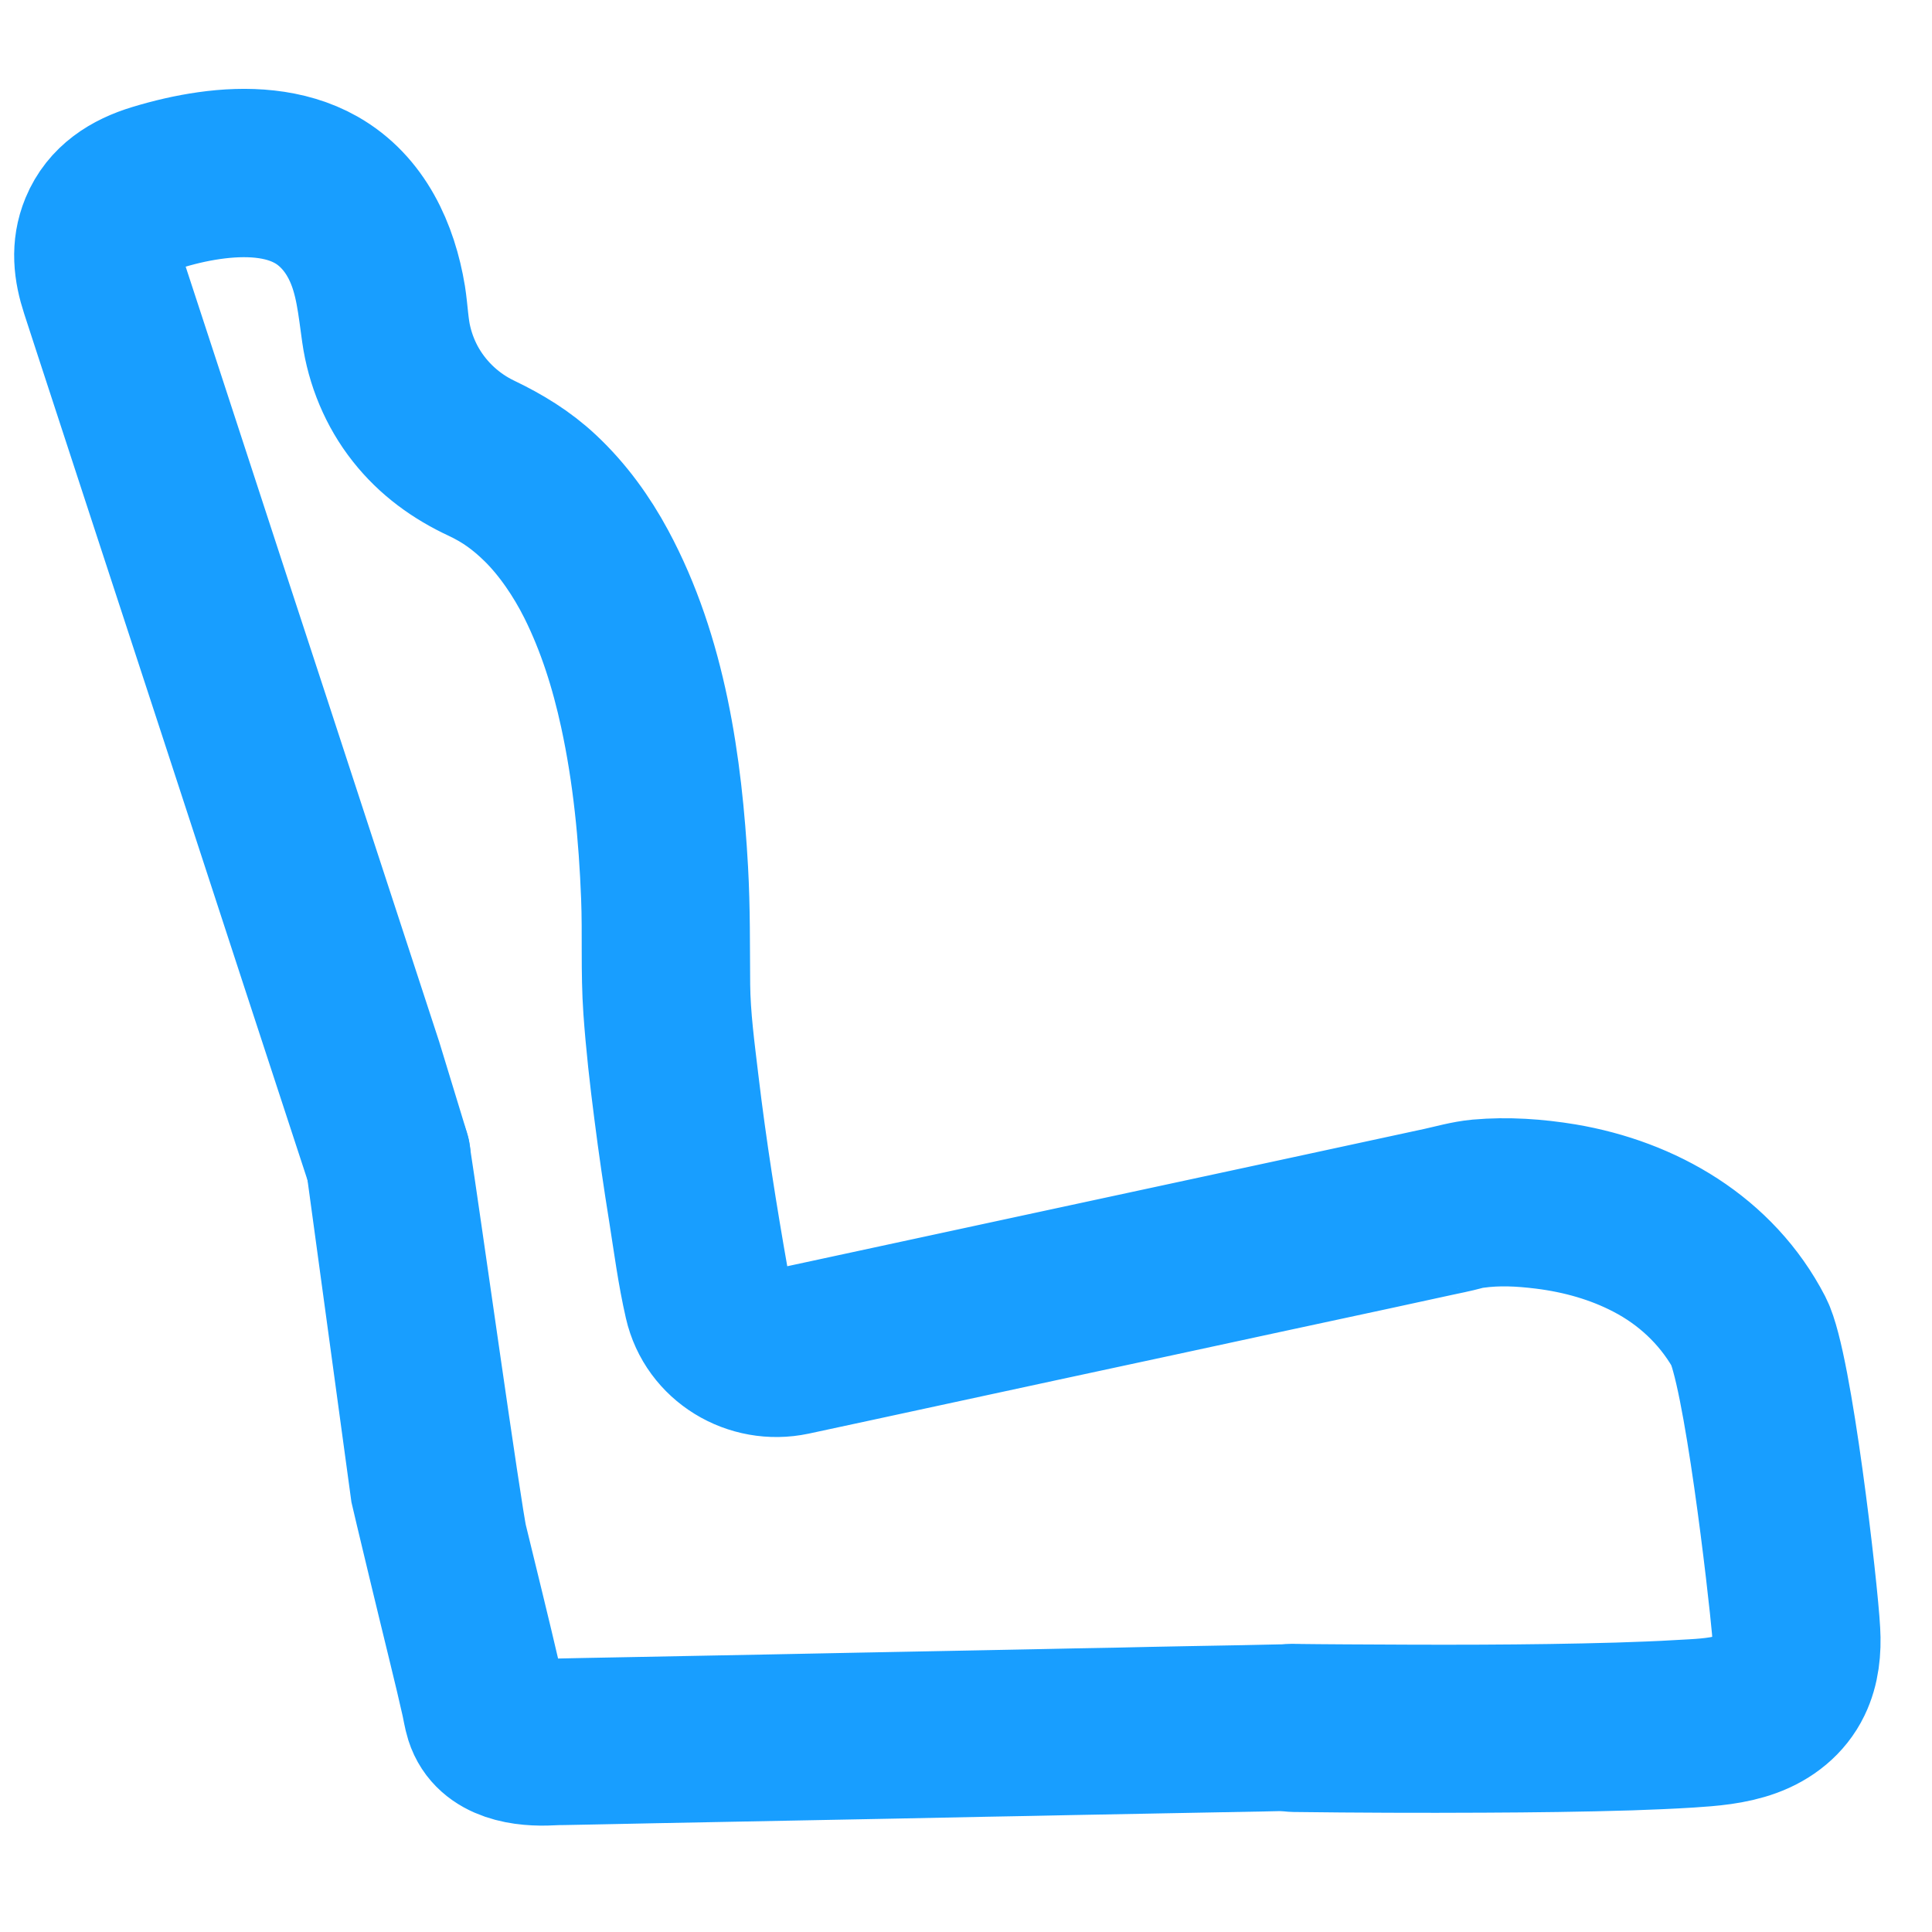 <svg width="17" height="17" viewBox="0 0 17 17" fill="none" xmlns="http://www.w3.org/2000/svg">
<path d="M3.245 9.363C3.027 8.697 2.809 8.03 2.591 7.364C2.363 6.666 2.135 5.968 1.906 5.271C1.716 4.688 1.525 4.106 1.335 3.523C1.226 3.189 1.117 2.855 1.007 2.521C0.963 2.387 0.928 2.26 0.97 2.115C1.004 2.001 1.077 1.901 1.175 1.834C1.253 1.78 1.346 1.754 1.436 1.727C1.59 1.681 1.746 1.647 1.905 1.628C2.211 1.592 2.549 1.612 2.809 1.794C2.957 1.898 3.068 2.043 3.142 2.206C3.247 2.436 3.268 2.674 3.303 2.921C3.341 3.188 3.447 3.446 3.615 3.658C3.779 3.866 3.987 4.016 4.226 4.127C4.417 4.217 4.566 4.324 4.723 4.478C4.909 4.662 5.073 4.903 5.196 5.149C5.371 5.5 5.49 5.879 5.573 6.262C5.689 6.795 5.742 7.342 5.763 7.887C5.776 8.217 5.759 8.549 5.782 8.878C5.803 9.173 5.836 9.467 5.874 9.76C5.912 10.06 5.956 10.36 6.004 10.658C6.046 10.923 6.081 11.193 6.141 11.454C6.227 11.832 6.608 12.058 6.981 11.979C7.361 11.898 7.741 11.815 8.122 11.733C8.81 11.584 9.498 11.436 10.187 11.288C10.821 11.151 11.455 11.014 12.09 10.878C12.274 10.838 12.458 10.798 12.642 10.758C12.68 10.75 12.718 10.742 12.755 10.734C12.794 10.726 12.834 10.716 12.872 10.706C12.887 10.702 12.902 10.698 12.917 10.694C12.925 10.693 12.892 10.698 12.916 10.695C12.932 10.692 12.948 10.689 12.965 10.687C13.183 10.657 13.386 10.668 13.596 10.694C13.909 10.733 14.216 10.819 14.496 10.965C14.822 11.134 15.095 11.388 15.28 11.707C15.459 12.016 15.681 13.969 15.712 14.324C15.724 14.463 15.72 14.602 15.661 14.729C15.586 14.89 15.432 14.977 15.267 15.023C15.111 15.066 14.942 15.071 14.781 15.08C14.601 15.091 14.42 15.097 14.239 15.103C13.44 15.126 12.639 15.124 11.839 15.119C11.684 15.118 11.529 15.117 11.374 15.115C11.258 15.113 11.274 15.293 11.39 15.294C11.946 15.301 12.503 15.303 13.059 15.3C13.487 15.298 13.914 15.293 14.341 15.28C14.515 15.274 14.69 15.267 14.864 15.256C15.048 15.244 15.235 15.23 15.41 15.166C15.586 15.102 15.739 14.983 15.821 14.812C15.889 14.672 15.904 14.512 15.895 14.359C15.876 13.995 15.65 12.028 15.482 11.704C15.139 11.041 14.478 10.657 13.757 10.535C13.515 10.495 13.263 10.477 13.017 10.499C12.9 10.51 12.788 10.543 12.674 10.568C12.226 10.665 11.779 10.761 11.331 10.858C10.617 11.012 9.904 11.165 9.19 11.319C8.591 11.448 7.993 11.577 7.395 11.706C7.256 11.736 7.116 11.766 6.977 11.796C6.894 11.814 6.81 11.824 6.725 11.807C6.605 11.785 6.493 11.719 6.418 11.623C6.34 11.524 6.315 11.415 6.294 11.294C6.191 10.711 6.098 10.127 6.028 9.539C5.994 9.252 5.954 8.959 5.951 8.669C5.948 8.333 5.952 7.997 5.933 7.66C5.882 6.748 5.746 5.789 5.307 4.974C5.174 4.727 5.007 4.496 4.801 4.303C4.635 4.147 4.447 4.033 4.242 3.935C3.998 3.818 3.794 3.631 3.656 3.398C3.587 3.281 3.536 3.153 3.505 3.021C3.473 2.889 3.47 2.752 3.449 2.618C3.381 2.207 3.201 1.804 2.825 1.591C2.528 1.423 2.166 1.408 1.835 1.455C1.672 1.478 1.51 1.516 1.352 1.564C1.121 1.634 0.921 1.758 0.825 1.99C0.746 2.182 0.769 2.371 0.831 2.56C0.87 2.68 0.909 2.799 0.948 2.919C1.102 3.39 1.256 3.861 1.41 4.332C1.626 4.994 1.843 5.656 2.06 6.318C2.291 7.026 2.523 7.734 2.754 8.443C2.947 9.031 3.139 9.62 3.332 10.208C3.344 10.244 3.379 10.268 3.417 10.264V10.264C3.469 10.26 3.504 10.209 3.488 10.159L3.245 9.363Z" stroke="#189EFF" stroke-width="1.3"/>
<path d="M11.387 15.117C11.348 15.117 11.308 15.118 11.269 15.119C11.16 15.121 11.052 15.123 10.943 15.126C10.777 15.129 10.612 15.132 10.446 15.135C10.238 15.139 10.029 15.143 9.821 15.148C9.581 15.152 9.341 15.157 9.101 15.162C8.846 15.167 8.59 15.172 8.335 15.177C8.076 15.182 7.816 15.187 7.558 15.192C7.308 15.197 7.059 15.202 6.809 15.207C6.583 15.211 6.357 15.215 6.13 15.22C5.94 15.223 5.75 15.227 5.559 15.231C5.418 15.233 5.277 15.236 5.136 15.239C5.058 15.241 4.98 15.242 4.901 15.244C4.826 15.245 4.752 15.25 4.676 15.243C4.668 15.242 4.66 15.241 4.652 15.24C4.638 15.238 4.658 15.241 4.644 15.239C4.629 15.236 4.614 15.234 4.599 15.231C4.568 15.224 4.537 15.216 4.507 15.205C4.477 15.194 4.466 15.19 4.434 15.169C4.428 15.165 4.423 15.161 4.417 15.156C4.399 15.147 4.361 15.114 4.349 15.055C4.342 15.031 4.338 15.006 4.333 14.981C4.319 14.919 4.305 14.856 4.29 14.794C4.195 14.384 4.093 13.976 3.994 13.567C3.944 13.359 3.572 10.695 3.488 10.161C3.481 10.117 3.439 10.09 3.396 10.099V10.099C3.356 10.108 3.33 10.146 3.335 10.187L3.732 13.098C3.759 13.212 3.785 13.326 3.813 13.44C3.868 13.672 3.925 13.905 3.981 14.137C4.029 14.335 4.078 14.533 4.125 14.731C4.142 14.806 4.16 14.881 4.177 14.956C4.189 15.009 4.197 15.066 4.213 15.117C4.3 15.39 4.627 15.424 4.845 15.412C4.883 15.41 4.921 15.409 4.959 15.409C5.062 15.407 5.164 15.405 5.267 15.403C5.43 15.4 5.593 15.396 5.756 15.393C5.964 15.389 6.172 15.385 6.38 15.381C6.622 15.376 6.864 15.372 7.105 15.367C7.364 15.362 7.622 15.357 7.88 15.352C8.143 15.347 8.406 15.341 8.669 15.336C8.924 15.332 9.179 15.326 9.433 15.321C9.663 15.317 9.893 15.312 10.123 15.308C10.317 15.304 10.511 15.3 10.705 15.297C10.847 15.294 10.988 15.291 11.13 15.289C11.207 15.287 11.284 15.286 11.361 15.284C11.371 15.284 11.381 15.284 11.391 15.284C11.484 15.28 11.481 15.115 11.387 15.117Z" stroke="#189EFF" stroke-width="1.3"/>
</svg>
